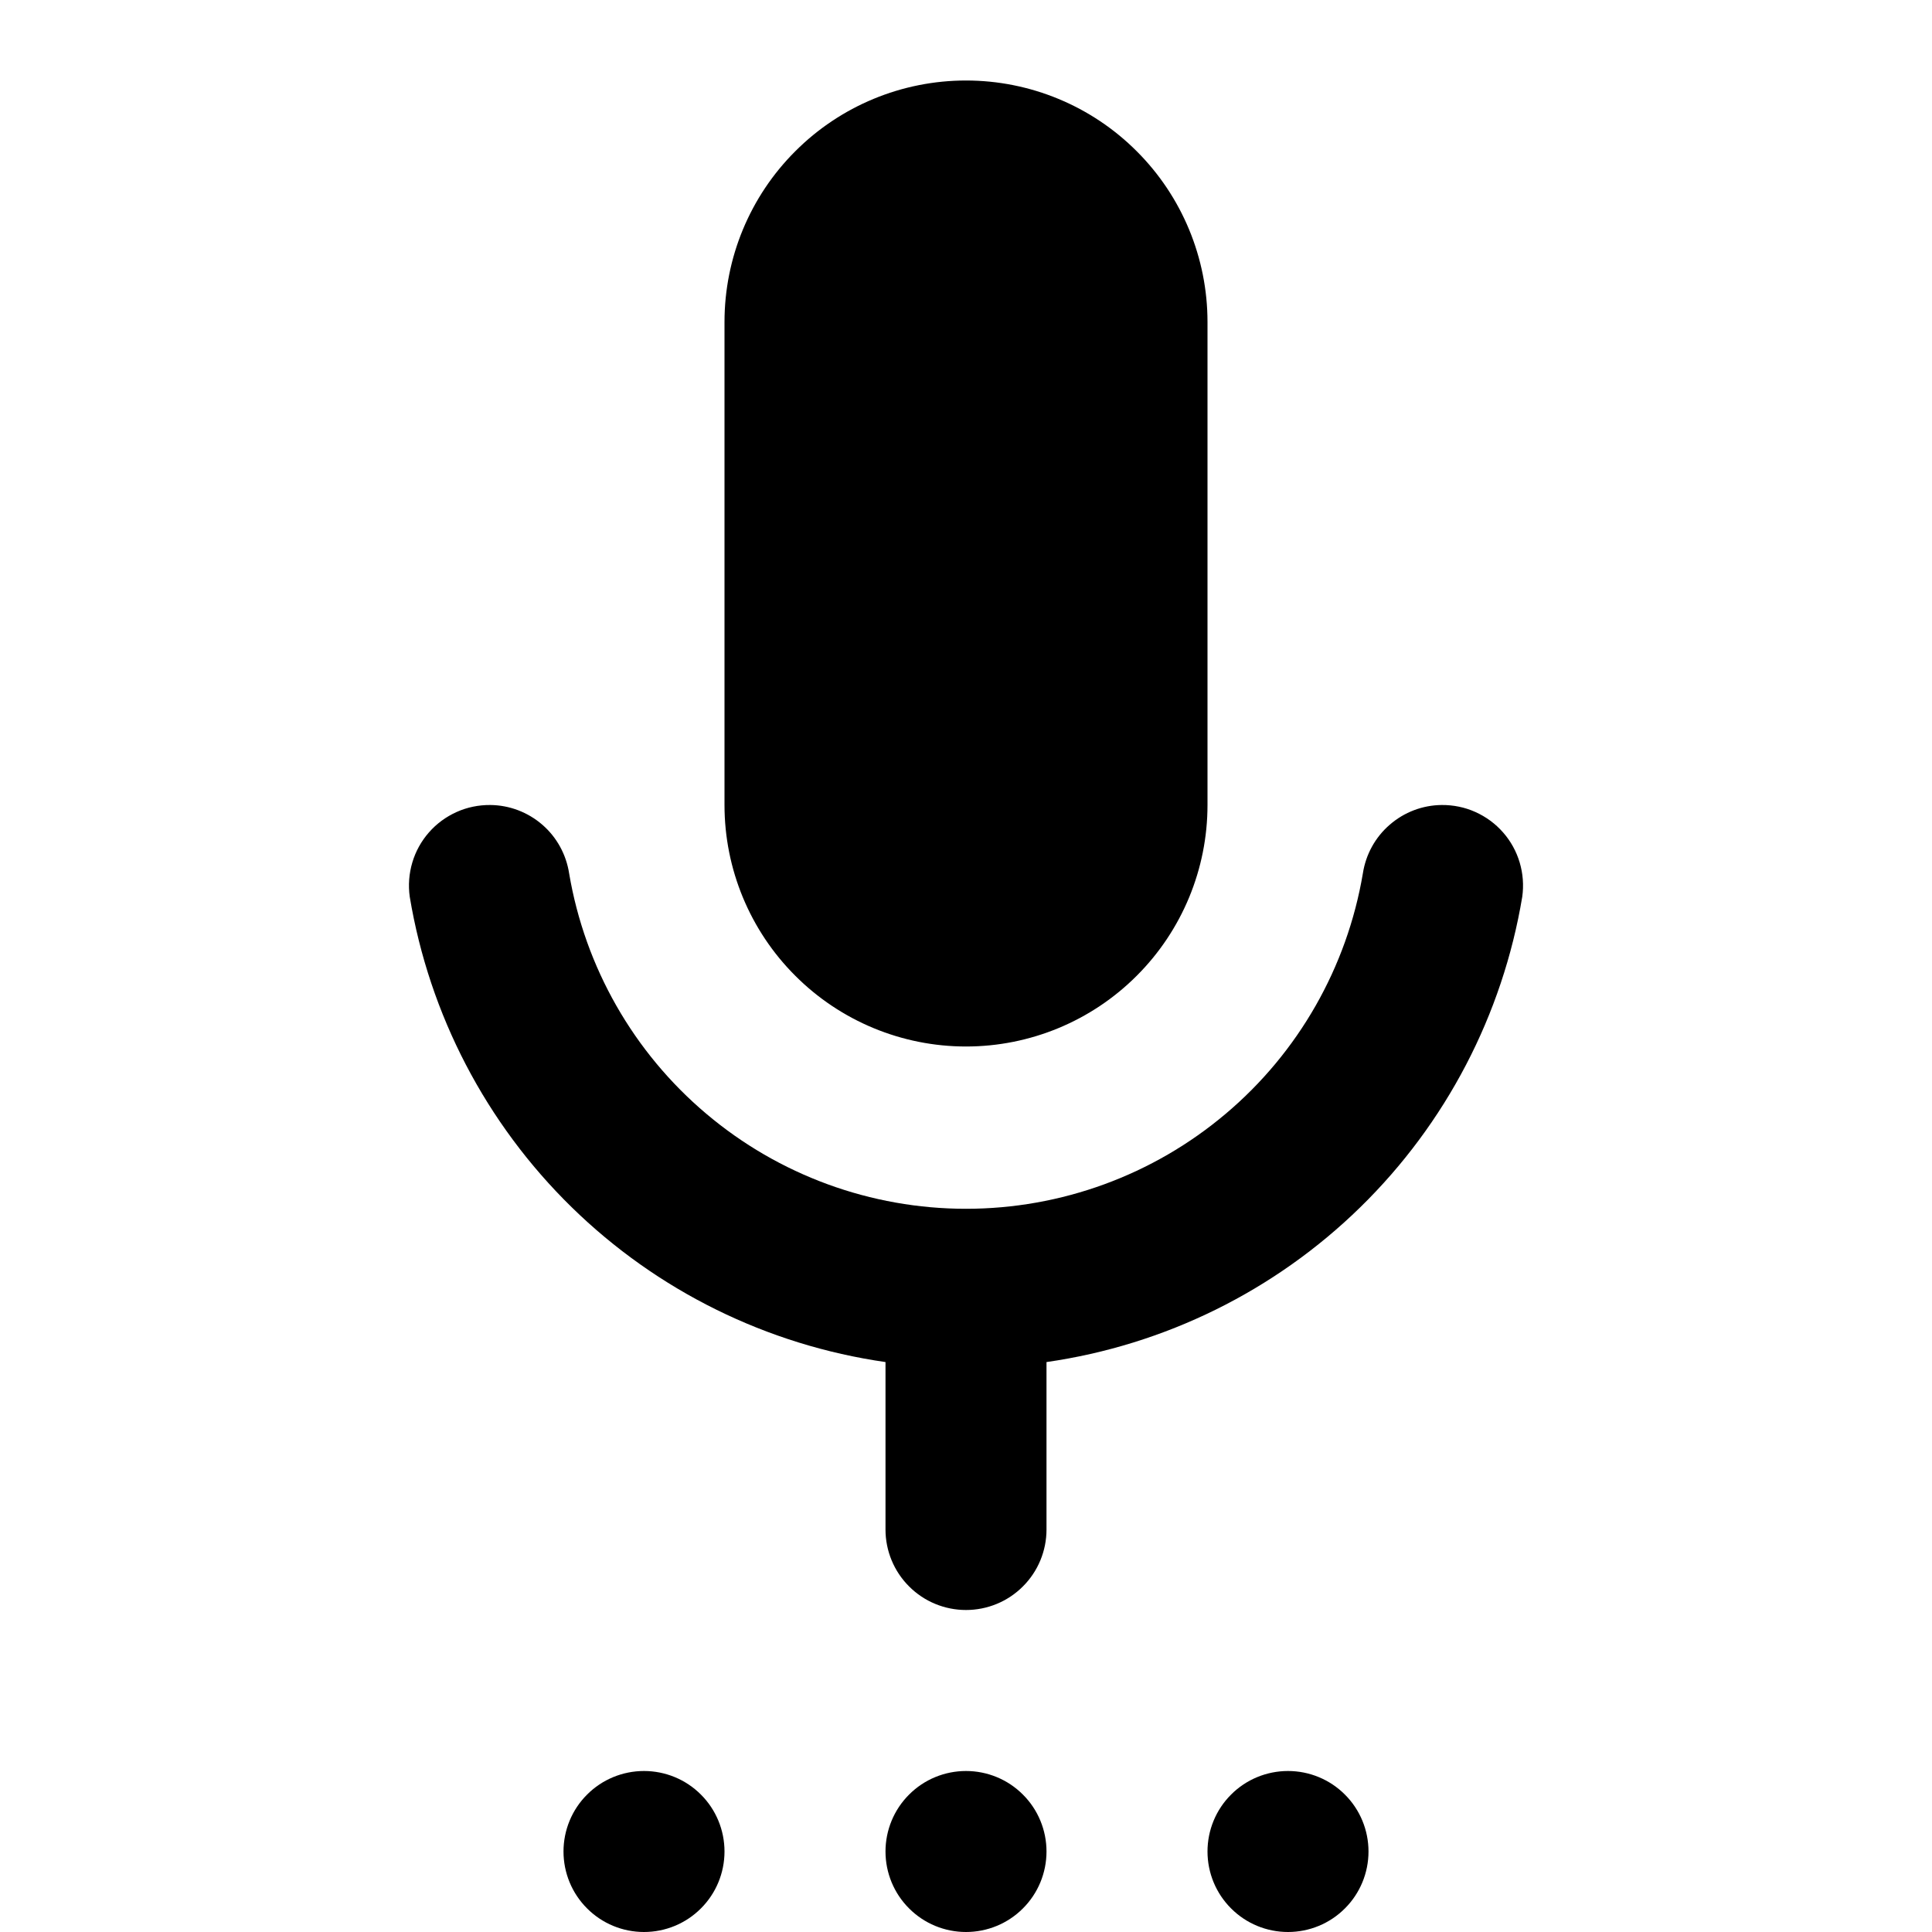 <svg width="24" height="24" viewBox="0 0 24 24" fill="none" xmlns="http://www.w3.org/2000/svg">
<path d="M8 24C8.265 24 8.52 23.895 8.707 23.707C8.895 23.52 9 23.265 9 23C9 22.735 8.895 22.48 8.707 22.293C8.52 22.105 8.265 22 8 22C7.735 22 7.48 22.105 7.293 22.293C7.105 22.48 7 22.735 7 23C7 23.265 7.105 23.52 7.293 23.707C7.48 23.895 7.735 24 8 24ZM12 24C12.265 24 12.52 23.895 12.707 23.707C12.895 23.52 13 23.265 13 23C13 22.735 12.895 22.48 12.707 22.293C12.52 22.105 12.265 22 12 22C11.735 22 11.48 22.105 11.293 22.293C11.105 22.48 11 22.735 11 23C11 23.265 11.105 23.52 11.293 23.707C11.48 23.895 11.735 24 12 24ZM16 24C16.265 24 16.52 23.895 16.707 23.707C16.895 23.52 17 23.265 17 23C17 22.735 16.895 22.48 16.707 22.293C16.52 22.105 16.265 22 16 22C15.735 22 15.48 22.105 15.293 22.293C15.105 22.48 15 22.735 15 23C15 23.265 15.105 23.52 15.293 23.707C15.48 23.895 15.735 24 16 24ZM9 10V4C9 3.204 9.316 2.441 9.879 1.879C10.441 1.316 11.204 1 12 1C12.796 1 13.559 1.316 14.121 1.879C14.684 2.441 15 3.204 15 4V10C15 10.796 14.684 11.559 14.121 12.121C13.559 12.684 12.796 13 12 13C11.204 13 10.441 12.684 9.879 12.121C9.316 11.559 9 10.796 9 10ZM17.91 10C18.054 9.999 18.197 10.028 18.328 10.087C18.459 10.146 18.577 10.232 18.672 10.341C18.767 10.449 18.837 10.576 18.878 10.714C18.919 10.852 18.93 10.997 18.91 11.14C18.666 12.606 17.962 13.956 16.899 14.996C15.837 16.035 14.471 16.709 13 16.92V19C13 19.265 12.895 19.52 12.707 19.707C12.52 19.895 12.265 20 12 20C11.735 20 11.48 19.895 11.293 19.707C11.105 19.52 11 19.265 11 19V16.92C9.529 16.709 8.163 16.035 7.101 14.996C6.038 13.956 5.334 12.606 5.09 11.14C5.07 10.997 5.081 10.852 5.122 10.714C5.163 10.576 5.233 10.449 5.328 10.341C5.423 10.232 5.541 10.146 5.672 10.087C5.803 10.028 5.946 9.999 6.09 10C6.328 10.002 6.557 10.089 6.737 10.245C6.916 10.4 7.034 10.615 7.07 10.85C7.267 12.015 7.87 13.073 8.773 13.835C9.675 14.598 10.819 15.016 12 15.016C13.181 15.016 14.325 14.598 15.227 13.835C16.13 13.073 16.733 12.015 16.93 10.85C16.966 10.615 17.084 10.4 17.264 10.245C17.443 10.089 17.672 10.002 17.91 10Z" fill="black"/>
</svg>

